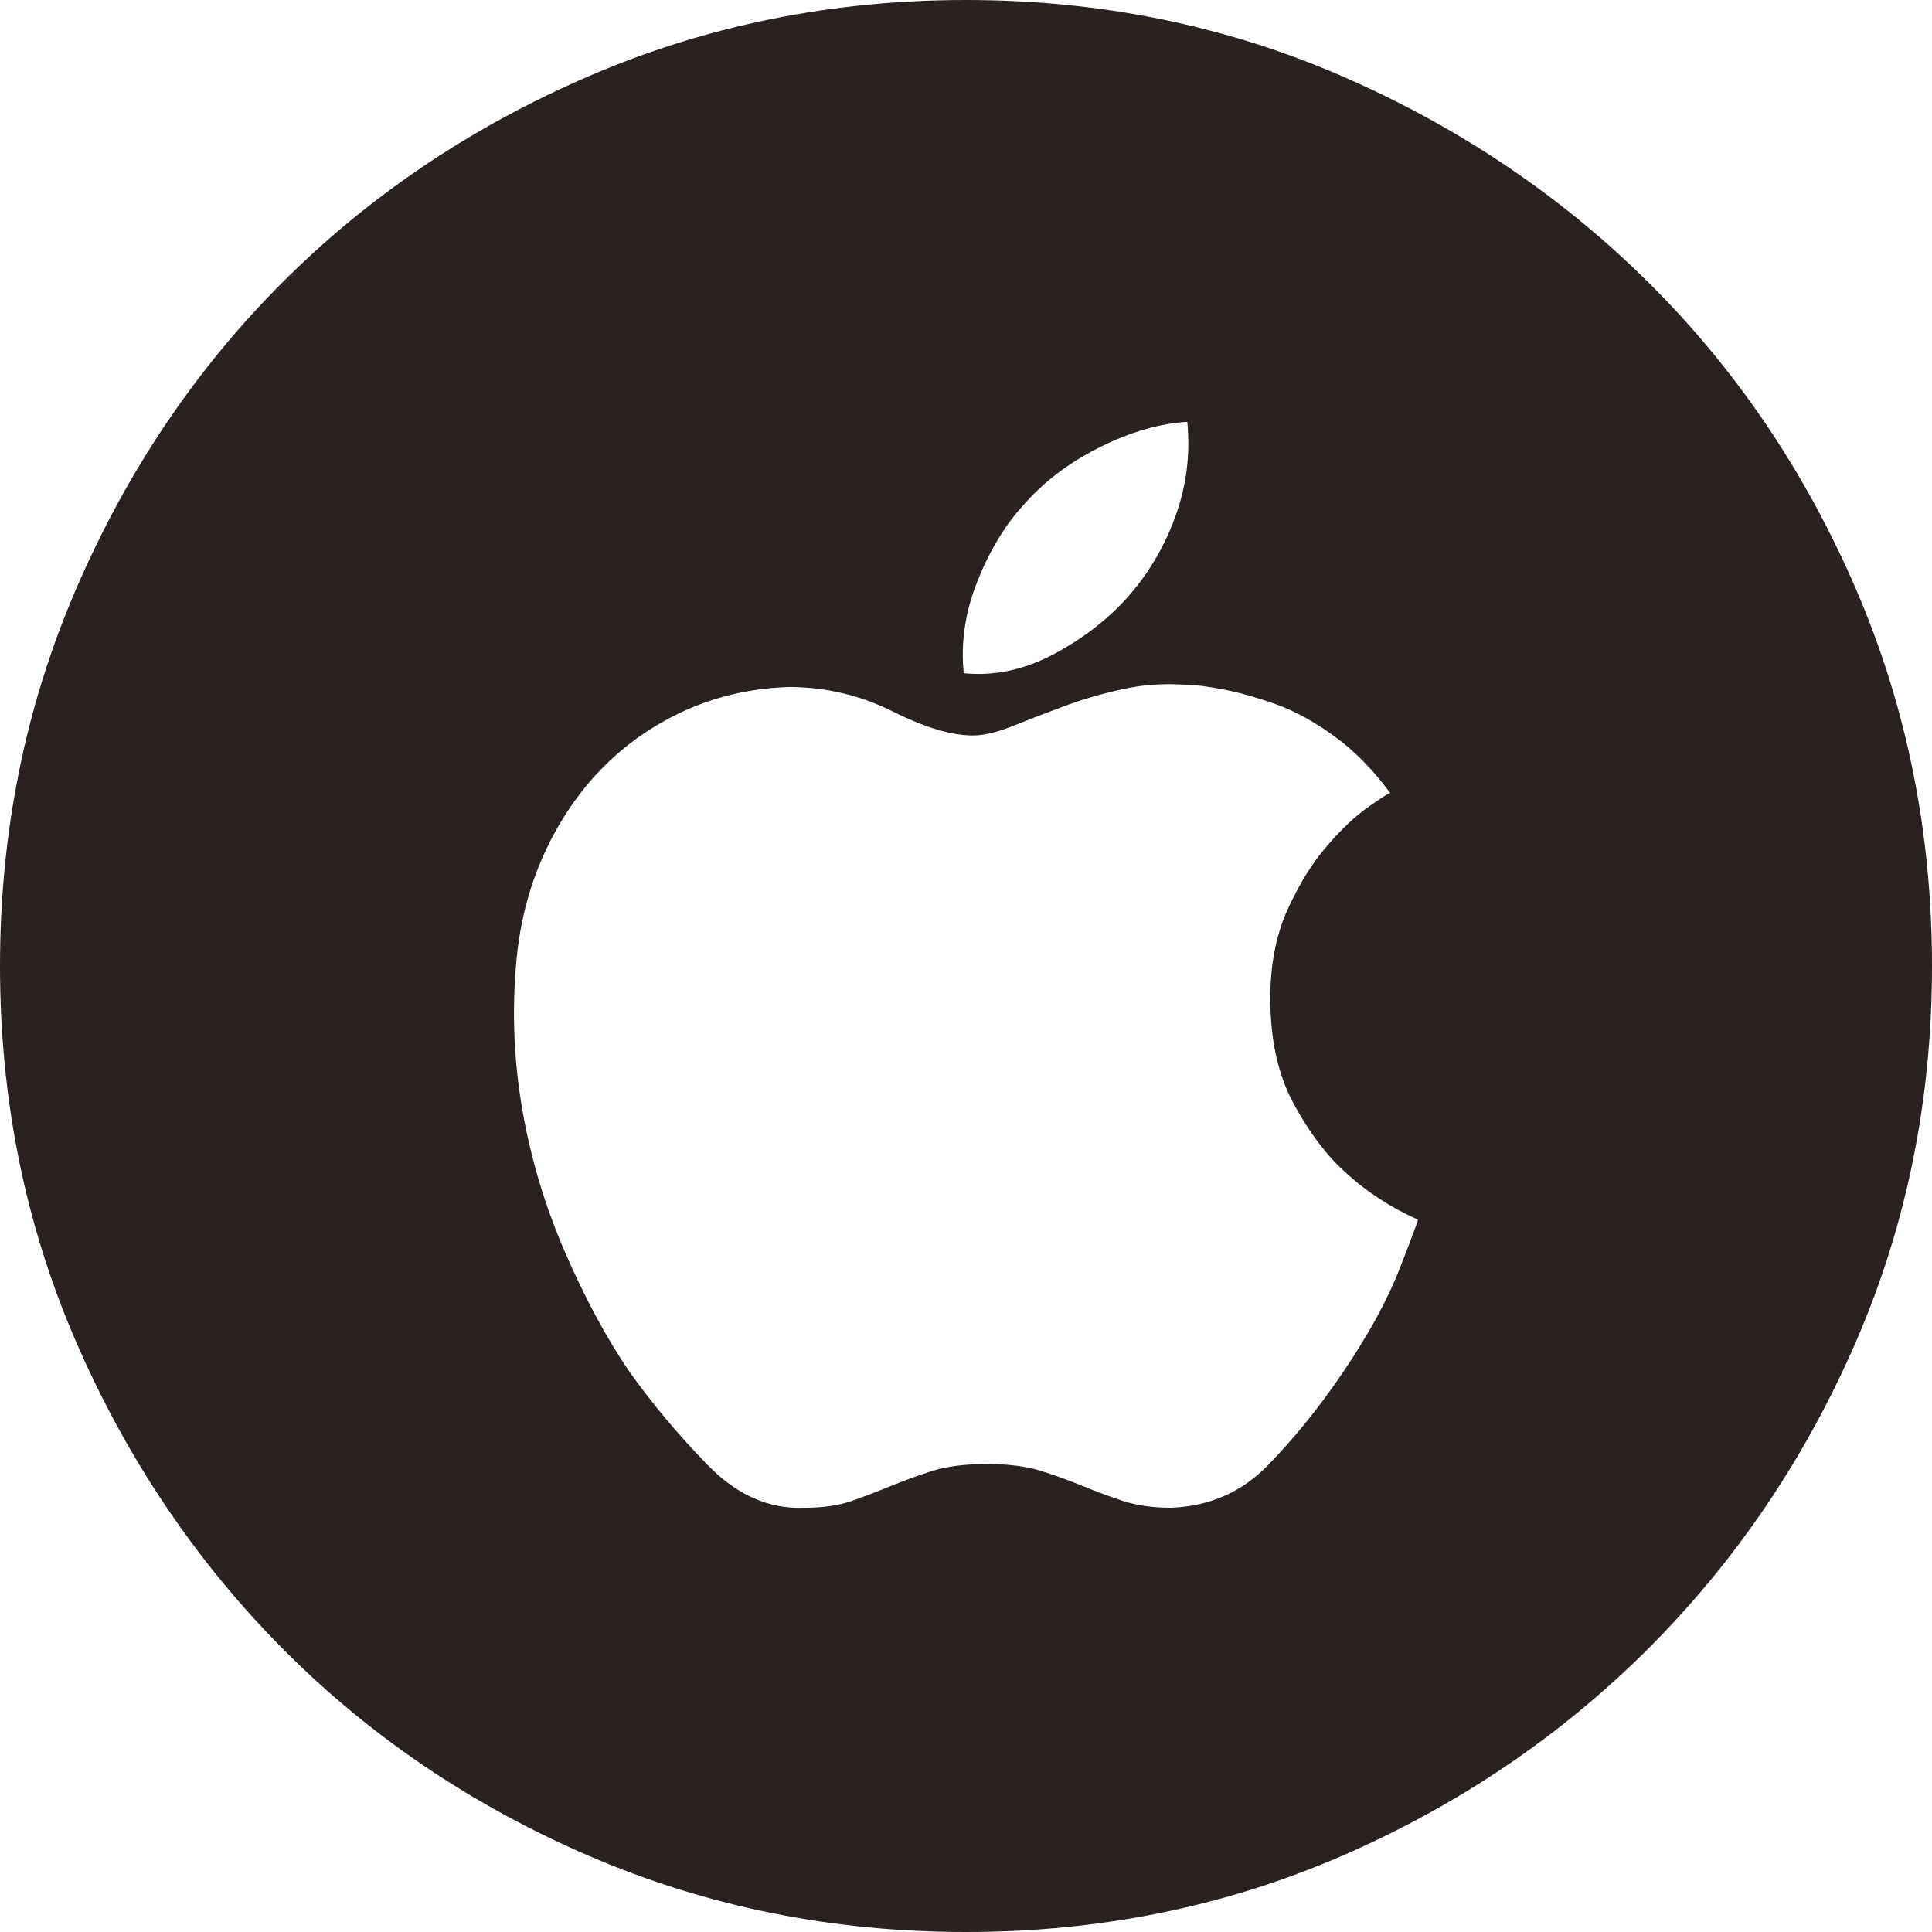 <svg width="22" height="22" viewBox="0 0 22 22" fill="none" xmlns="http://www.w3.org/2000/svg">
<path d="M11 0C12.523 0 13.949 0.289 15.279 0.866C16.609 1.444 17.773 2.227 18.771 3.216C19.768 4.205 20.556 5.369 21.134 6.708C21.711 8.047 22 9.477 22 11C22 12.523 21.711 13.949 21.134 15.279C20.556 16.609 19.768 17.773 18.771 18.771C17.773 19.768 16.609 20.556 15.279 21.134C13.949 21.711 12.523 22 11 22C9.477 22 8.047 21.711 6.708 21.134C5.369 20.556 4.205 19.768 3.216 18.771C2.227 17.773 1.444 16.609 0.866 15.279C0.289 13.949 0 12.523 0 11C0 9.477 0.289 8.047 0.866 6.708C1.444 5.369 2.227 4.205 3.216 3.216C4.205 2.227 5.369 1.444 6.708 0.866C8.047 0.289 9.477 0 11 0ZM11.656 5.749C11.446 5.977 11.271 6.266 11.131 6.616C10.991 6.966 10.939 7.316 10.974 7.666C11.324 7.701 11.669 7.626 12.011 7.443C12.352 7.259 12.636 7.036 12.864 6.773C13.091 6.511 13.267 6.209 13.389 5.868C13.511 5.526 13.555 5.172 13.52 4.804C13.205 4.822 12.873 4.918 12.523 5.093C12.173 5.268 11.884 5.487 11.656 5.749ZM15.279 15.647C15.577 15.209 15.796 14.811 15.936 14.452C16.076 14.094 16.146 13.905 16.146 13.888C15.831 13.748 15.55 13.564 15.306 13.336C15.095 13.144 14.903 12.886 14.728 12.562C14.553 12.238 14.465 11.84 14.465 11.367C14.465 10.982 14.531 10.646 14.662 10.357C14.794 10.068 14.942 9.827 15.109 9.635C15.275 9.442 15.432 9.294 15.581 9.189C15.73 9.084 15.813 9.031 15.831 9.031C15.638 8.768 15.428 8.554 15.2 8.388C14.973 8.222 14.75 8.099 14.531 8.02C14.312 7.942 14.111 7.885 13.927 7.85C13.743 7.815 13.599 7.797 13.494 7.797C13.249 7.78 13.008 7.797 12.772 7.85C12.536 7.902 12.313 7.968 12.103 8.047C11.893 8.125 11.7 8.2 11.525 8.27C11.35 8.34 11.201 8.375 11.079 8.375C10.834 8.375 10.527 8.283 10.16 8.099C9.792 7.915 9.399 7.823 8.979 7.823C8.436 7.841 7.937 7.985 7.482 8.257C7.027 8.528 6.66 8.9 6.379 9.372C6.099 9.845 5.933 10.366 5.881 10.934C5.828 11.503 5.85 12.068 5.946 12.628C6.043 13.188 6.204 13.73 6.432 14.255C6.66 14.78 6.905 15.236 7.167 15.62C7.43 15.988 7.727 16.343 8.06 16.684C8.392 17.025 8.76 17.187 9.162 17.169C9.372 17.169 9.552 17.143 9.7 17.091C9.849 17.038 9.998 16.981 10.147 16.92C10.296 16.859 10.453 16.802 10.619 16.749C10.786 16.697 10.991 16.671 11.236 16.671C11.481 16.671 11.687 16.697 11.853 16.749C12.02 16.802 12.177 16.859 12.326 16.92C12.475 16.981 12.628 17.038 12.785 17.091C12.943 17.143 13.127 17.169 13.336 17.169C13.774 17.152 14.142 16.99 14.439 16.684C14.737 16.378 15.017 16.032 15.279 15.647Z" fill="#2A2121"/>
</svg>
